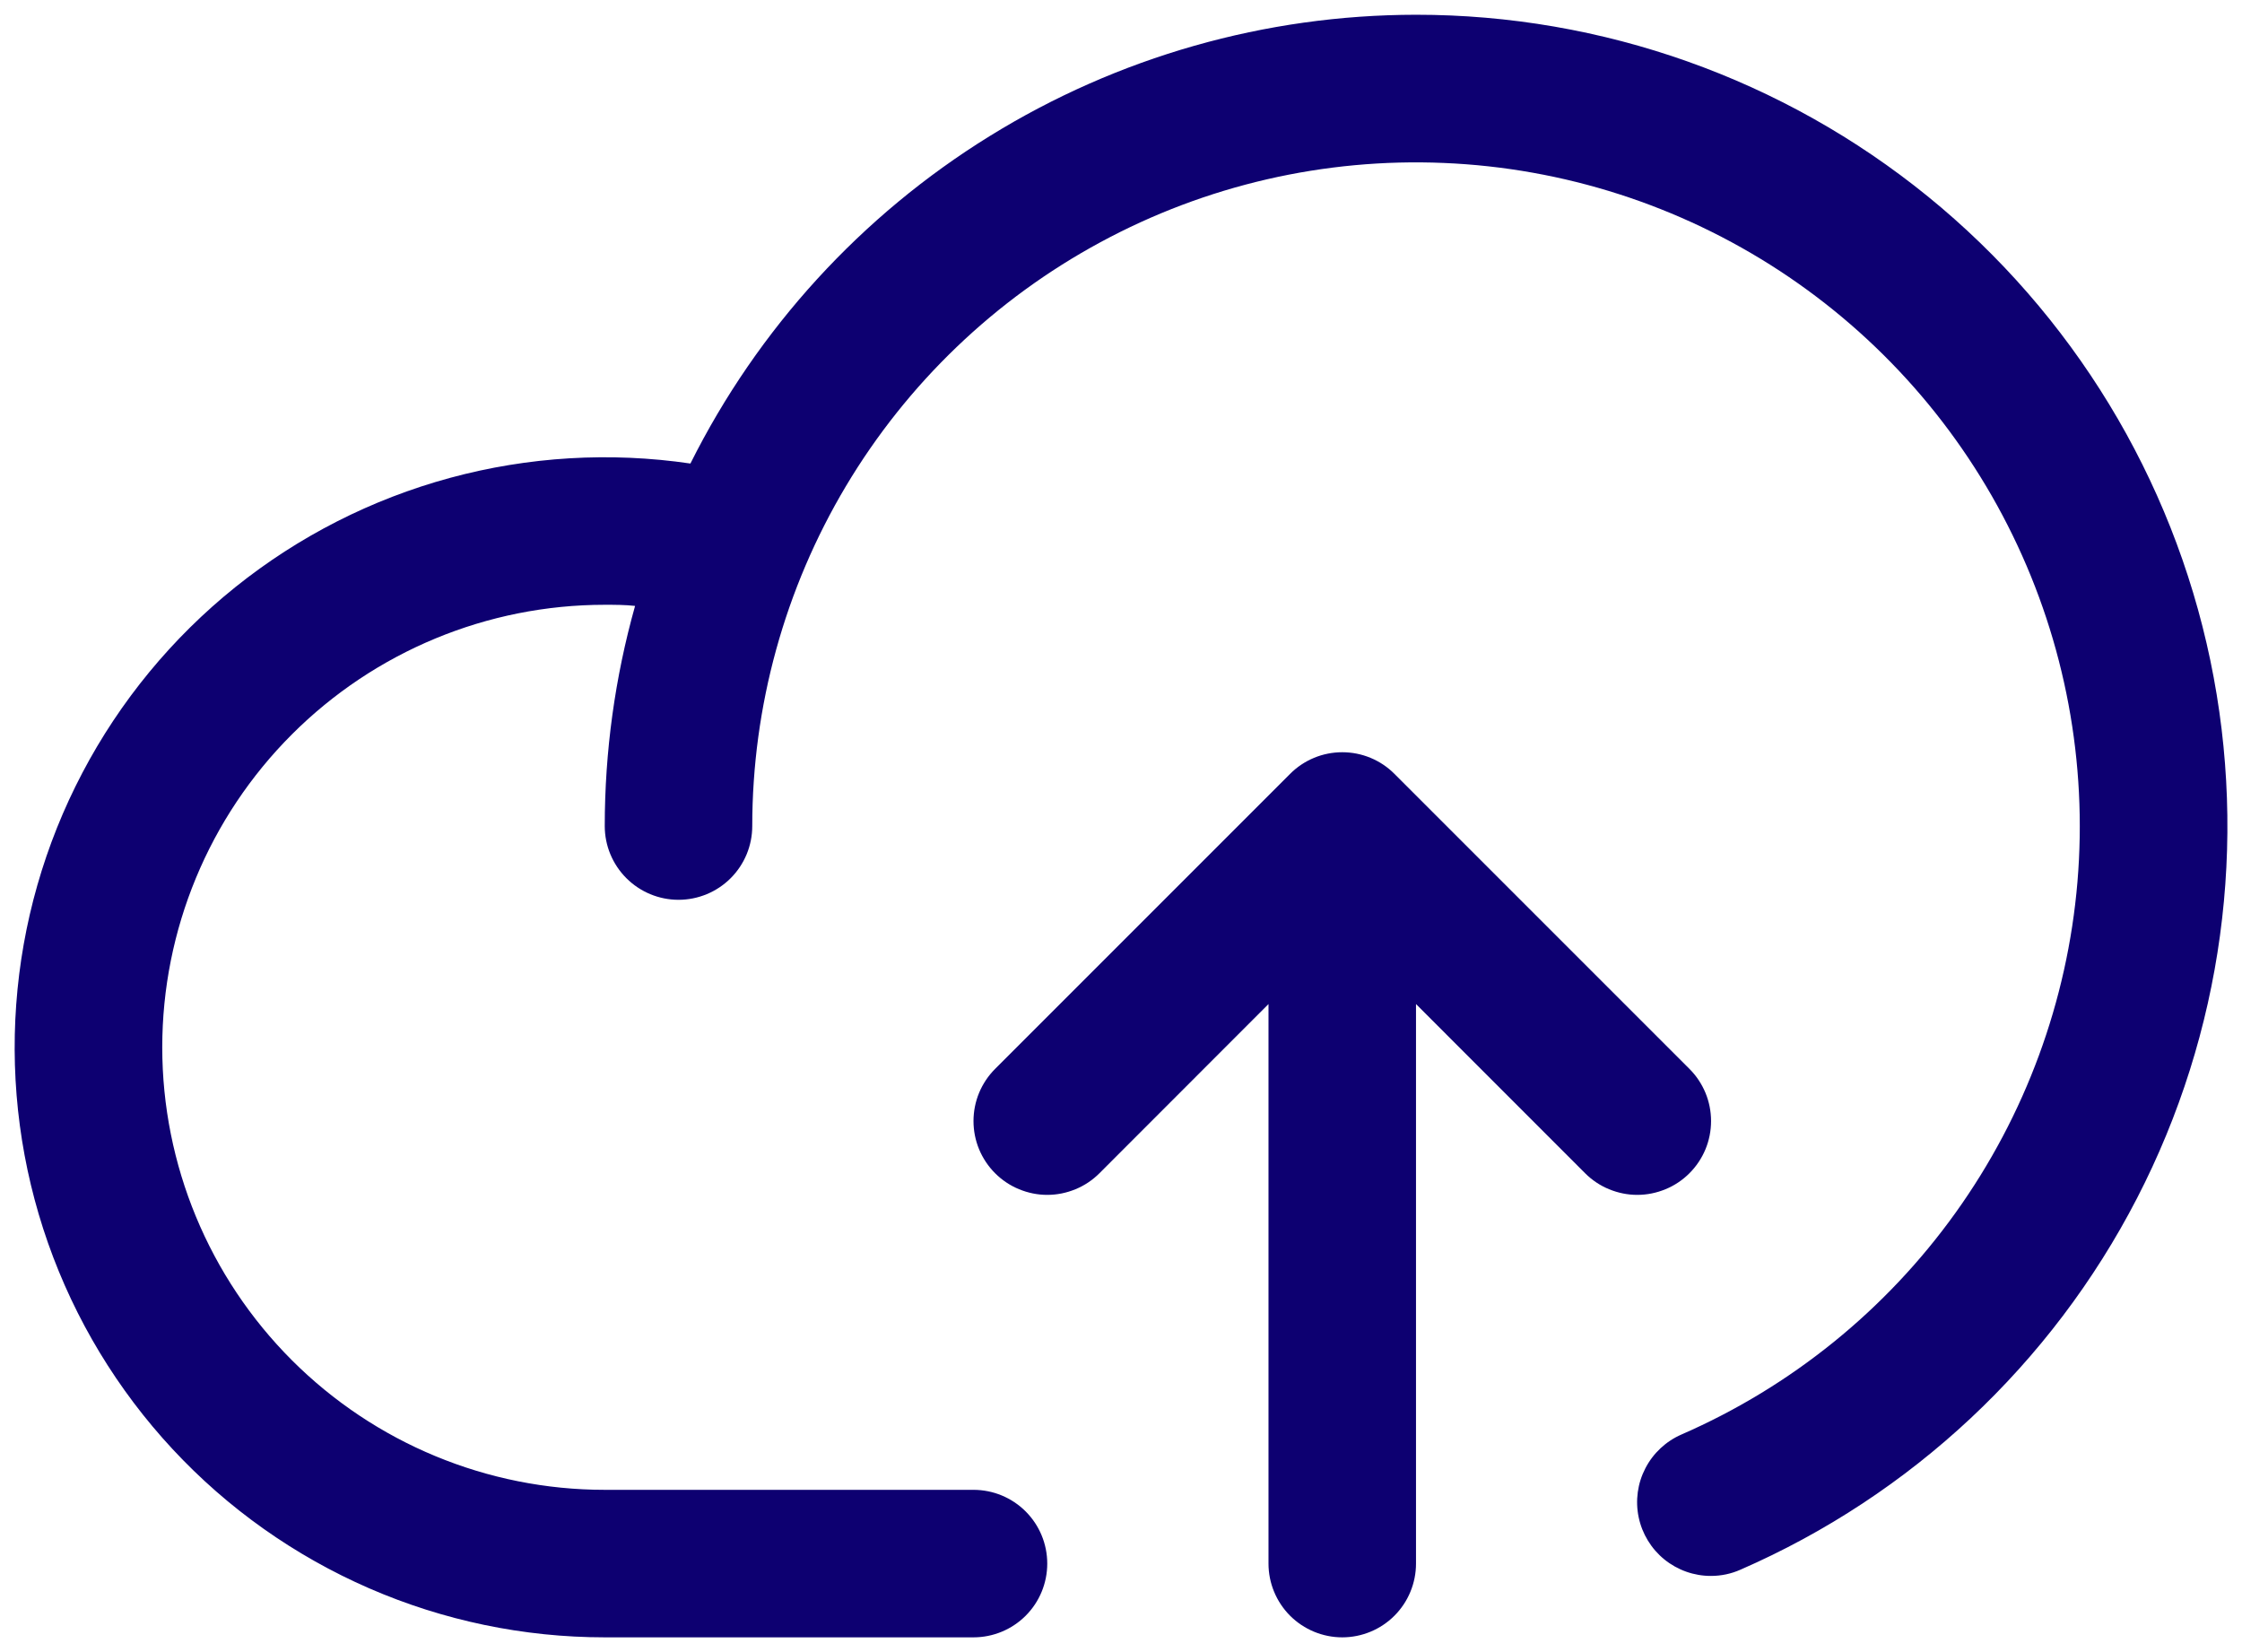 <svg width="38" height="28" viewBox="0 0 38 28" fill="none" xmlns="http://www.w3.org/2000/svg">
<path d="M26.866 19.884L24 17.017V26.5C24 26.831 23.869 27.149 23.634 27.384C23.4 27.618 23.082 27.75 22.75 27.75C22.419 27.75 22.101 27.618 21.866 27.384C21.632 27.149 21.5 26.831 21.5 26.5V17.017L18.635 19.884C18.519 20 18.381 20.093 18.229 20.155C18.077 20.218 17.915 20.251 17.75 20.251C17.586 20.251 17.424 20.218 17.272 20.155C17.12 20.093 16.982 20 16.866 19.884C16.75 19.768 16.658 19.63 16.595 19.479C16.532 19.327 16.5 19.164 16.5 19C16.5 18.836 16.532 18.673 16.595 18.521C16.658 18.37 16.75 18.232 16.866 18.116L21.866 13.116C21.982 12.999 22.12 12.907 22.272 12.844C22.423 12.781 22.586 12.749 22.75 12.749C22.915 12.749 23.077 12.781 23.229 12.844C23.381 12.907 23.519 12.999 23.635 13.116L28.635 18.116C28.751 18.232 28.843 18.37 28.906 18.521C28.969 18.673 29.001 18.836 29.001 19C29.001 19.164 28.969 19.327 28.906 19.479C28.843 19.63 28.751 19.768 28.635 19.884C28.519 20 28.381 20.093 28.229 20.155C28.077 20.218 27.915 20.251 27.75 20.251C27.586 20.251 27.424 20.218 27.272 20.155C27.12 20.093 26.982 20 26.866 19.884ZM24 0.25C21.447 0.252 18.944 0.964 16.772 2.308C14.6 3.651 12.844 5.572 11.702 7.856C10.342 7.656 8.955 7.739 7.628 8.099C6.302 8.459 5.063 9.089 3.991 9.949C2.919 10.809 2.035 11.882 1.396 13.098C0.756 14.316 0.375 15.651 0.275 17.022C0.175 18.393 0.358 19.77 0.814 21.067C1.27 22.364 1.989 23.553 2.925 24.56C3.861 25.567 4.995 26.369 6.255 26.918C7.516 27.467 8.876 27.75 10.25 27.75H16.5C16.832 27.75 17.15 27.618 17.384 27.384C17.619 27.149 17.75 26.831 17.75 26.5C17.75 26.169 17.619 25.851 17.384 25.616C17.15 25.382 16.832 25.25 16.5 25.25H10.25C8.261 25.25 6.354 24.46 4.947 23.053C3.541 21.647 2.75 19.739 2.75 17.75C2.75 15.761 3.541 13.853 4.947 12.447C6.354 11.04 8.261 10.25 10.25 10.25C10.422 10.25 10.594 10.25 10.764 10.269C10.423 11.483 10.25 12.739 10.25 14C10.25 14.332 10.382 14.649 10.617 14.884C10.851 15.118 11.169 15.25 11.5 15.25C11.832 15.25 12.15 15.118 12.384 14.884C12.619 14.649 12.75 14.332 12.75 14C12.751 11.972 13.299 9.981 14.338 8.239C15.377 6.498 16.867 5.069 18.652 4.105C20.436 3.14 22.448 2.676 24.474 2.762C26.5 2.847 28.466 3.479 30.163 4.59C31.86 5.701 33.225 7.25 34.113 9.073C35.002 10.896 35.381 12.926 35.211 14.947C35.04 16.968 34.327 18.905 33.145 20.554C31.964 22.203 30.359 23.501 28.5 24.312C28.236 24.427 28.02 24.629 27.888 24.884C27.755 25.14 27.715 25.433 27.774 25.715C27.833 25.996 27.987 26.249 28.21 26.43C28.434 26.611 28.713 26.71 29 26.709C29.173 26.709 29.343 26.673 29.5 26.603C32.396 25.34 34.769 23.118 36.219 20.311C37.669 17.504 38.108 14.284 37.463 11.191C36.817 8.098 35.126 5.322 32.675 3.329C30.223 1.337 27.16 0.249 24 0.25Z" fill="#0D0071"/>
</svg>
